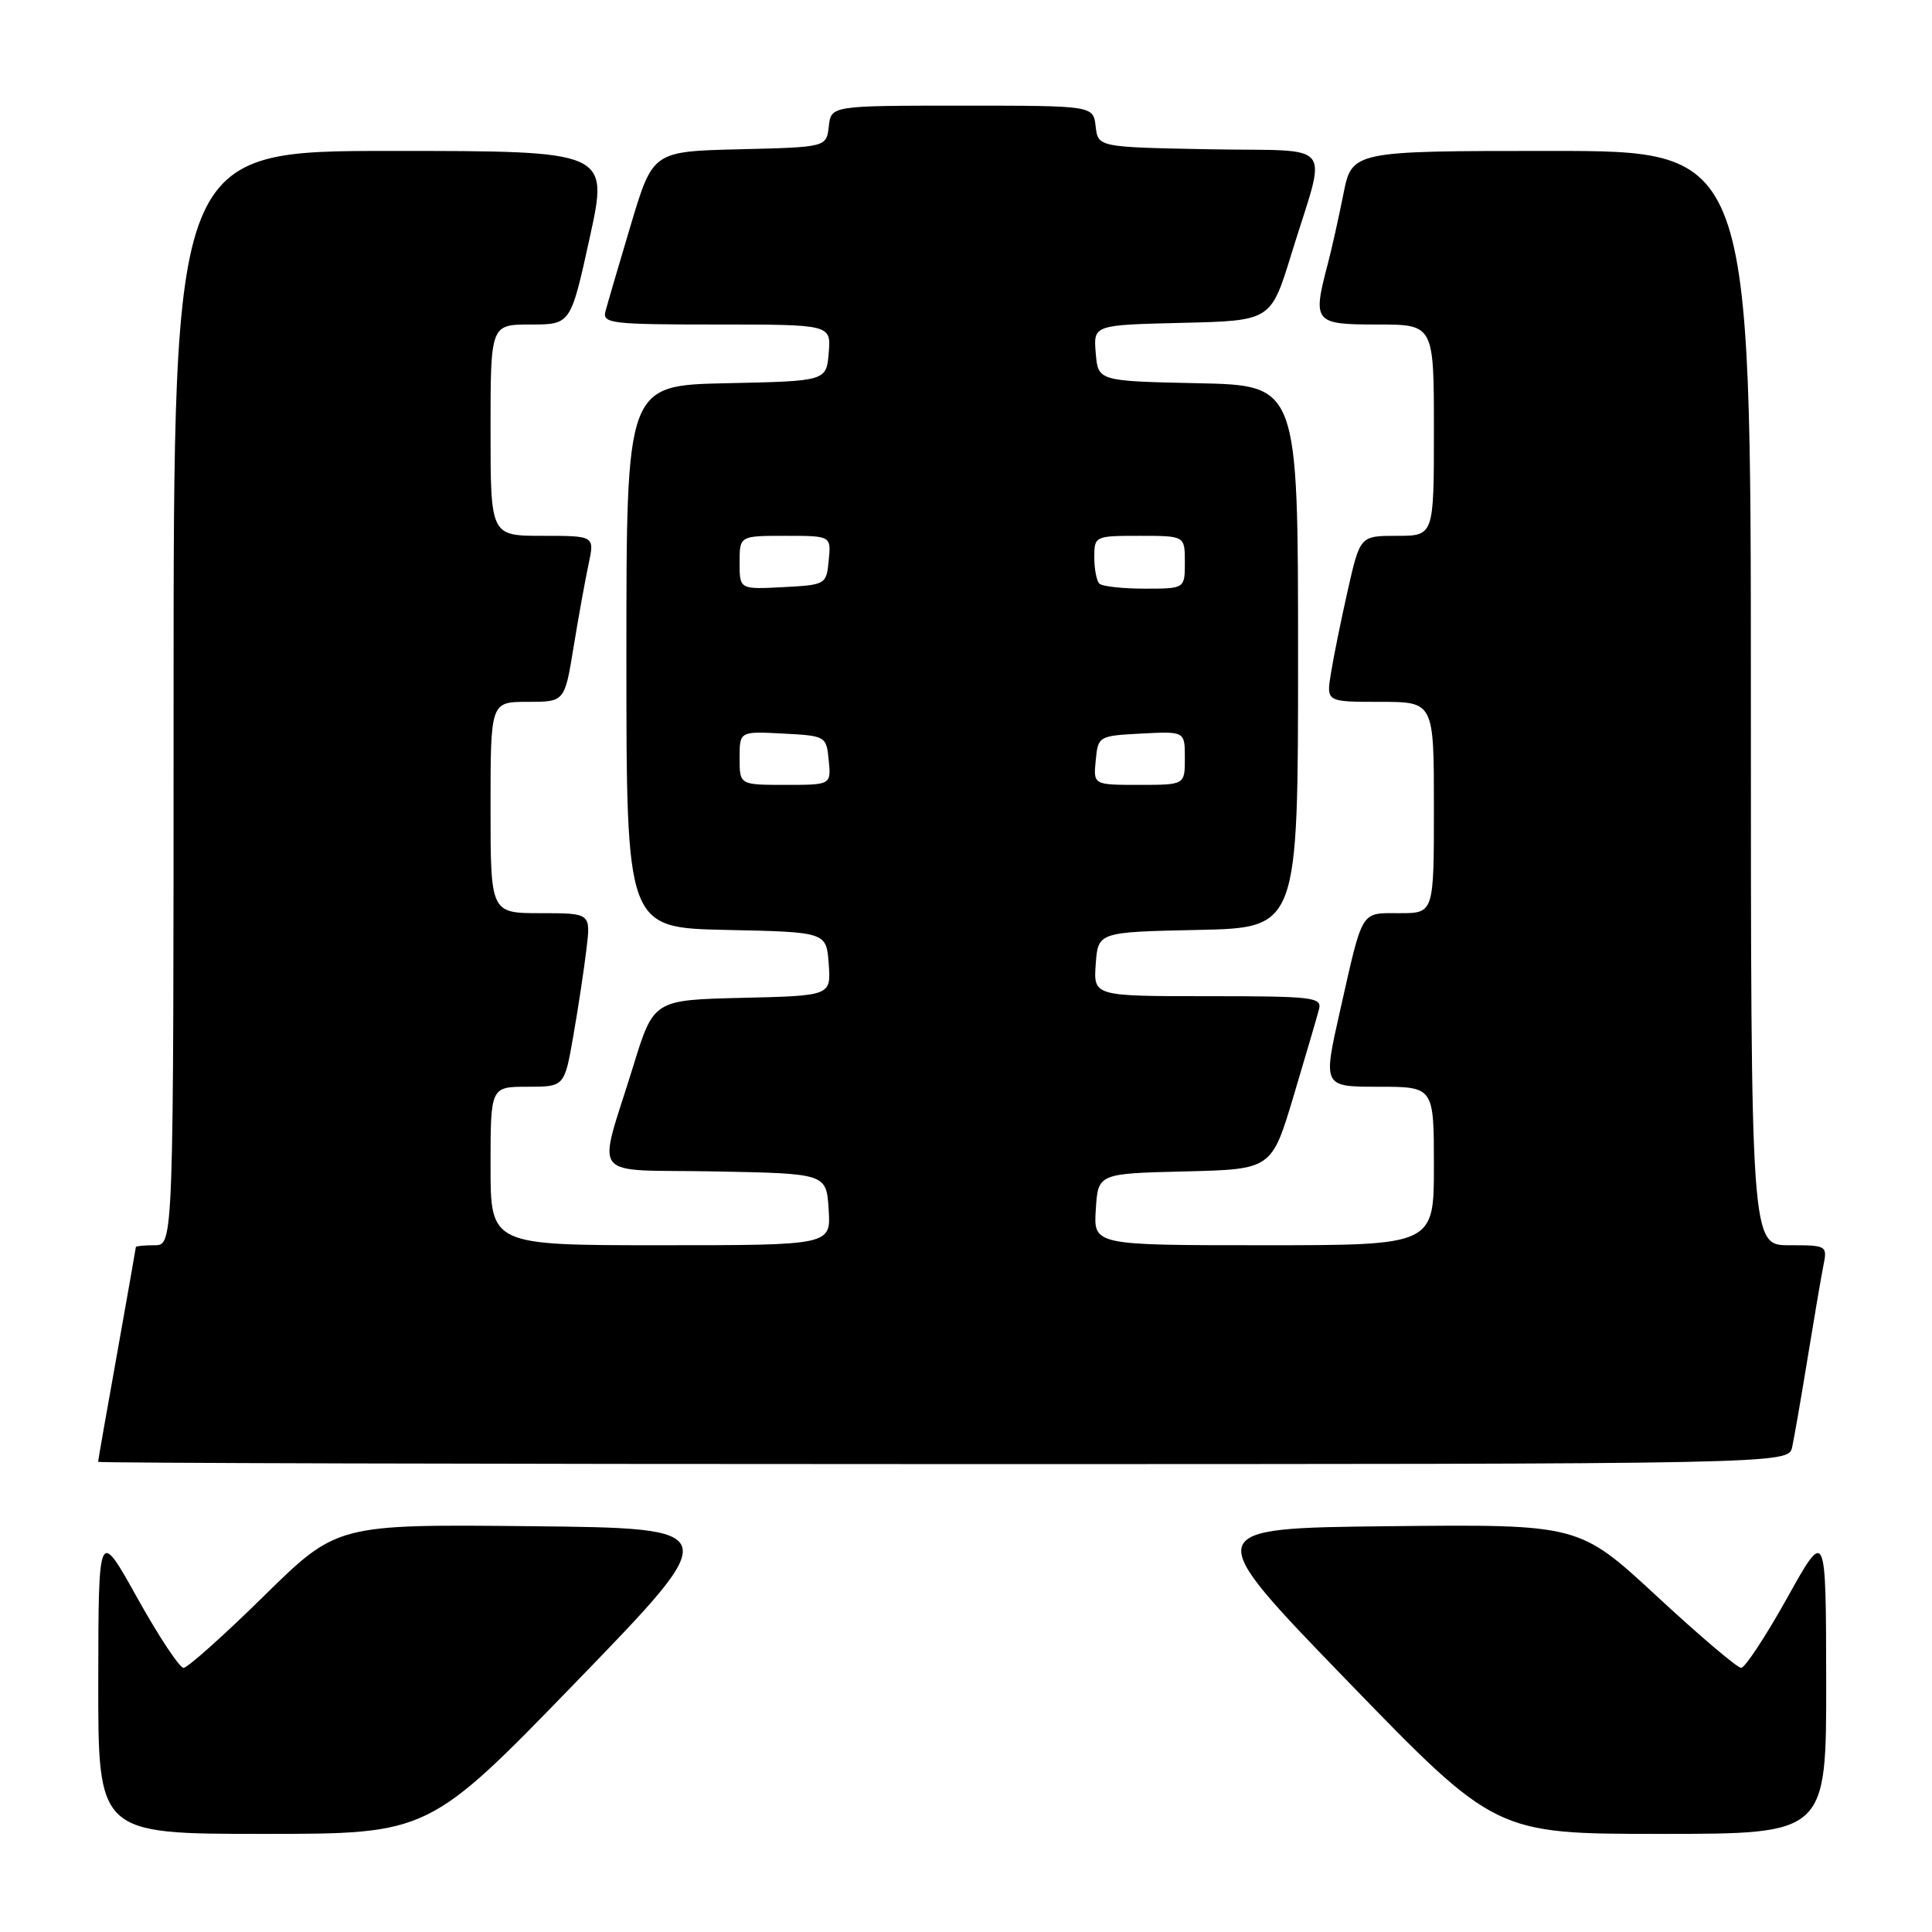 <?xml version="1.0" encoding="UTF-8" standalone="no"?>
<!DOCTYPE svg PUBLIC "-//W3C//DTD SVG 1.1//EN" "http://www.w3.org/Graphics/SVG/1.1/DTD/svg11.dtd" >
<svg xmlns="http://www.w3.org/2000/svg" xmlns:xlink="http://www.w3.org/1999/xlink" version="1.1" viewBox="0 0 256 256">
 <g >
 <path fill="currentColor"
d=" M 76.45 222.75 C 96.06 202.50 96.06 202.50 70.36 202.23 C 44.65 201.97 44.65 201.97 34.97 211.48 C 29.64 216.72 24.85 221.00 24.32 221.00 C 23.79 221.00 21.04 216.84 18.20 211.75 C 13.05 202.50 13.05 202.50 13.02 222.75 C 13.00 243.00 13.00 243.00 34.92 243.00 C 56.83 243.00 56.83 243.00 76.45 222.75 Z  M 241.98 222.75 C 241.95 202.50 241.95 202.50 236.80 211.75 C 233.96 216.84 231.22 221.00 230.71 221.00 C 230.20 221.00 225.16 216.72 219.51 211.48 C 209.23 201.97 209.23 201.97 184.08 202.23 C 158.94 202.50 158.94 202.50 178.55 222.75 C 198.17 243.00 198.17 243.00 220.08 243.00 C 242.00 243.00 242.00 243.00 241.98 222.75 Z  M 237.47 191.75 C 237.74 190.51 238.66 185.22 239.51 180.00 C 240.36 174.78 241.30 169.26 241.60 167.75 C 242.15 165.04 242.09 165.00 237.08 165.00 C 232.00 165.00 232.00 165.00 232.00 92.50 C 232.00 20.00 232.00 20.00 205.57 20.00 C 179.14 20.00 179.14 20.00 178.00 25.75 C 177.37 28.91 176.44 33.08 175.93 35.00 C 173.90 42.73 174.12 43.00 182.50 43.00 C 190.00 43.00 190.00 43.00 190.00 57.00 C 190.00 71.00 190.00 71.00 185.11 71.00 C 180.22 71.00 180.22 71.00 178.58 78.24 C 177.68 82.22 176.68 87.17 176.35 89.24 C 175.74 93.00 175.74 93.00 182.87 93.00 C 190.00 93.00 190.00 93.00 190.00 107.00 C 190.00 121.00 190.00 121.00 185.47 121.00 C 180.22 121.00 180.63 120.33 177.56 133.95 C 175.29 144.00 175.29 144.00 182.65 144.00 C 190.00 144.00 190.00 144.00 190.00 154.50 C 190.00 165.00 190.00 165.00 167.45 165.00 C 144.89 165.00 144.89 165.00 145.20 160.25 C 145.50 155.50 145.50 155.50 157.00 155.22 C 168.50 154.94 168.50 154.94 171.41 145.22 C 173.01 139.87 174.52 134.71 174.77 133.75 C 175.20 132.14 174.02 132.00 160.06 132.00 C 144.89 132.00 144.89 132.00 145.19 127.75 C 145.50 123.50 145.50 123.50 158.75 123.22 C 172.00 122.94 172.00 122.94 172.00 87.00 C 172.00 51.06 172.00 51.06 158.75 50.78 C 145.50 50.50 145.50 50.50 145.19 46.78 C 144.88 43.06 144.88 43.06 156.64 42.78 C 168.39 42.50 168.39 42.50 171.09 33.74 C 175.85 18.27 177.27 20.10 160.26 19.78 C 145.50 19.50 145.50 19.50 145.18 16.75 C 144.87 14.00 144.87 14.00 127.50 14.00 C 110.13 14.00 110.13 14.00 109.82 16.75 C 109.50 19.50 109.50 19.50 98.00 19.78 C 86.50 20.06 86.50 20.06 83.59 29.78 C 81.99 35.13 80.48 40.29 80.23 41.25 C 79.80 42.86 80.98 43.00 94.94 43.00 C 110.12 43.00 110.12 43.00 109.81 46.75 C 109.50 50.50 109.50 50.50 96.25 50.78 C 83.00 51.06 83.00 51.06 83.00 87.00 C 83.00 122.94 83.00 122.94 96.25 123.22 C 109.50 123.50 109.50 123.50 109.81 127.72 C 110.11 131.94 110.11 131.94 98.36 132.22 C 86.61 132.50 86.61 132.50 83.91 141.26 C 79.15 156.73 77.73 154.90 94.74 155.22 C 109.50 155.50 109.50 155.50 109.80 160.25 C 110.11 165.00 110.11 165.00 87.55 165.00 C 65.00 165.00 65.00 165.00 65.00 154.50 C 65.00 144.00 65.00 144.00 69.90 144.00 C 74.79 144.00 74.79 144.00 75.97 137.25 C 76.62 133.54 77.40 128.36 77.71 125.75 C 78.28 121.00 78.28 121.00 71.64 121.00 C 65.00 121.00 65.00 121.00 65.00 107.00 C 65.00 93.00 65.00 93.00 69.91 93.00 C 74.82 93.00 74.82 93.00 76.00 85.75 C 76.65 81.76 77.55 76.81 77.99 74.75 C 78.79 71.00 78.79 71.00 71.89 71.00 C 65.00 71.00 65.00 71.00 65.00 57.00 C 65.00 43.00 65.00 43.00 70.31 43.00 C 75.62 43.00 75.62 43.00 78.14 31.50 C 80.66 20.00 80.66 20.00 51.83 20.00 C 23.00 20.00 23.00 20.00 23.00 92.50 C 23.00 165.00 23.00 165.00 20.50 165.00 C 19.12 165.00 18.00 165.11 18.00 165.25 C 17.99 165.39 16.87 171.78 15.50 179.45 C 14.12 187.12 13.00 193.53 13.00 193.70 C 13.00 193.86 63.39 194.00 124.98 194.00 C 236.96 194.00 236.96 194.00 237.47 191.75 Z  M 98.00 100.45 C 98.00 96.90 98.00 96.90 103.75 97.20 C 109.43 97.50 109.50 97.54 109.81 100.75 C 110.13 104.00 110.13 104.00 104.06 104.00 C 98.00 104.00 98.00 104.00 98.00 100.45 Z  M 145.19 100.75 C 145.50 97.54 145.57 97.50 151.25 97.20 C 157.00 96.90 157.00 96.90 157.00 100.45 C 157.00 104.00 157.00 104.00 150.94 104.00 C 144.87 104.00 144.87 104.00 145.19 100.75 Z  M 98.00 74.55 C 98.00 71.00 98.00 71.00 104.06 71.00 C 110.13 71.00 110.13 71.00 109.81 74.25 C 109.50 77.46 109.43 77.50 103.75 77.80 C 98.00 78.10 98.00 78.10 98.00 74.55 Z  M 145.67 77.33 C 145.30 76.97 145.00 75.39 145.00 73.83 C 145.00 71.04 145.08 71.00 151.00 71.00 C 157.00 71.00 157.00 71.00 157.00 74.50 C 157.00 78.00 157.00 78.00 151.67 78.00 C 148.73 78.00 146.03 77.70 145.67 77.33 Z "/>
</g>
</svg>